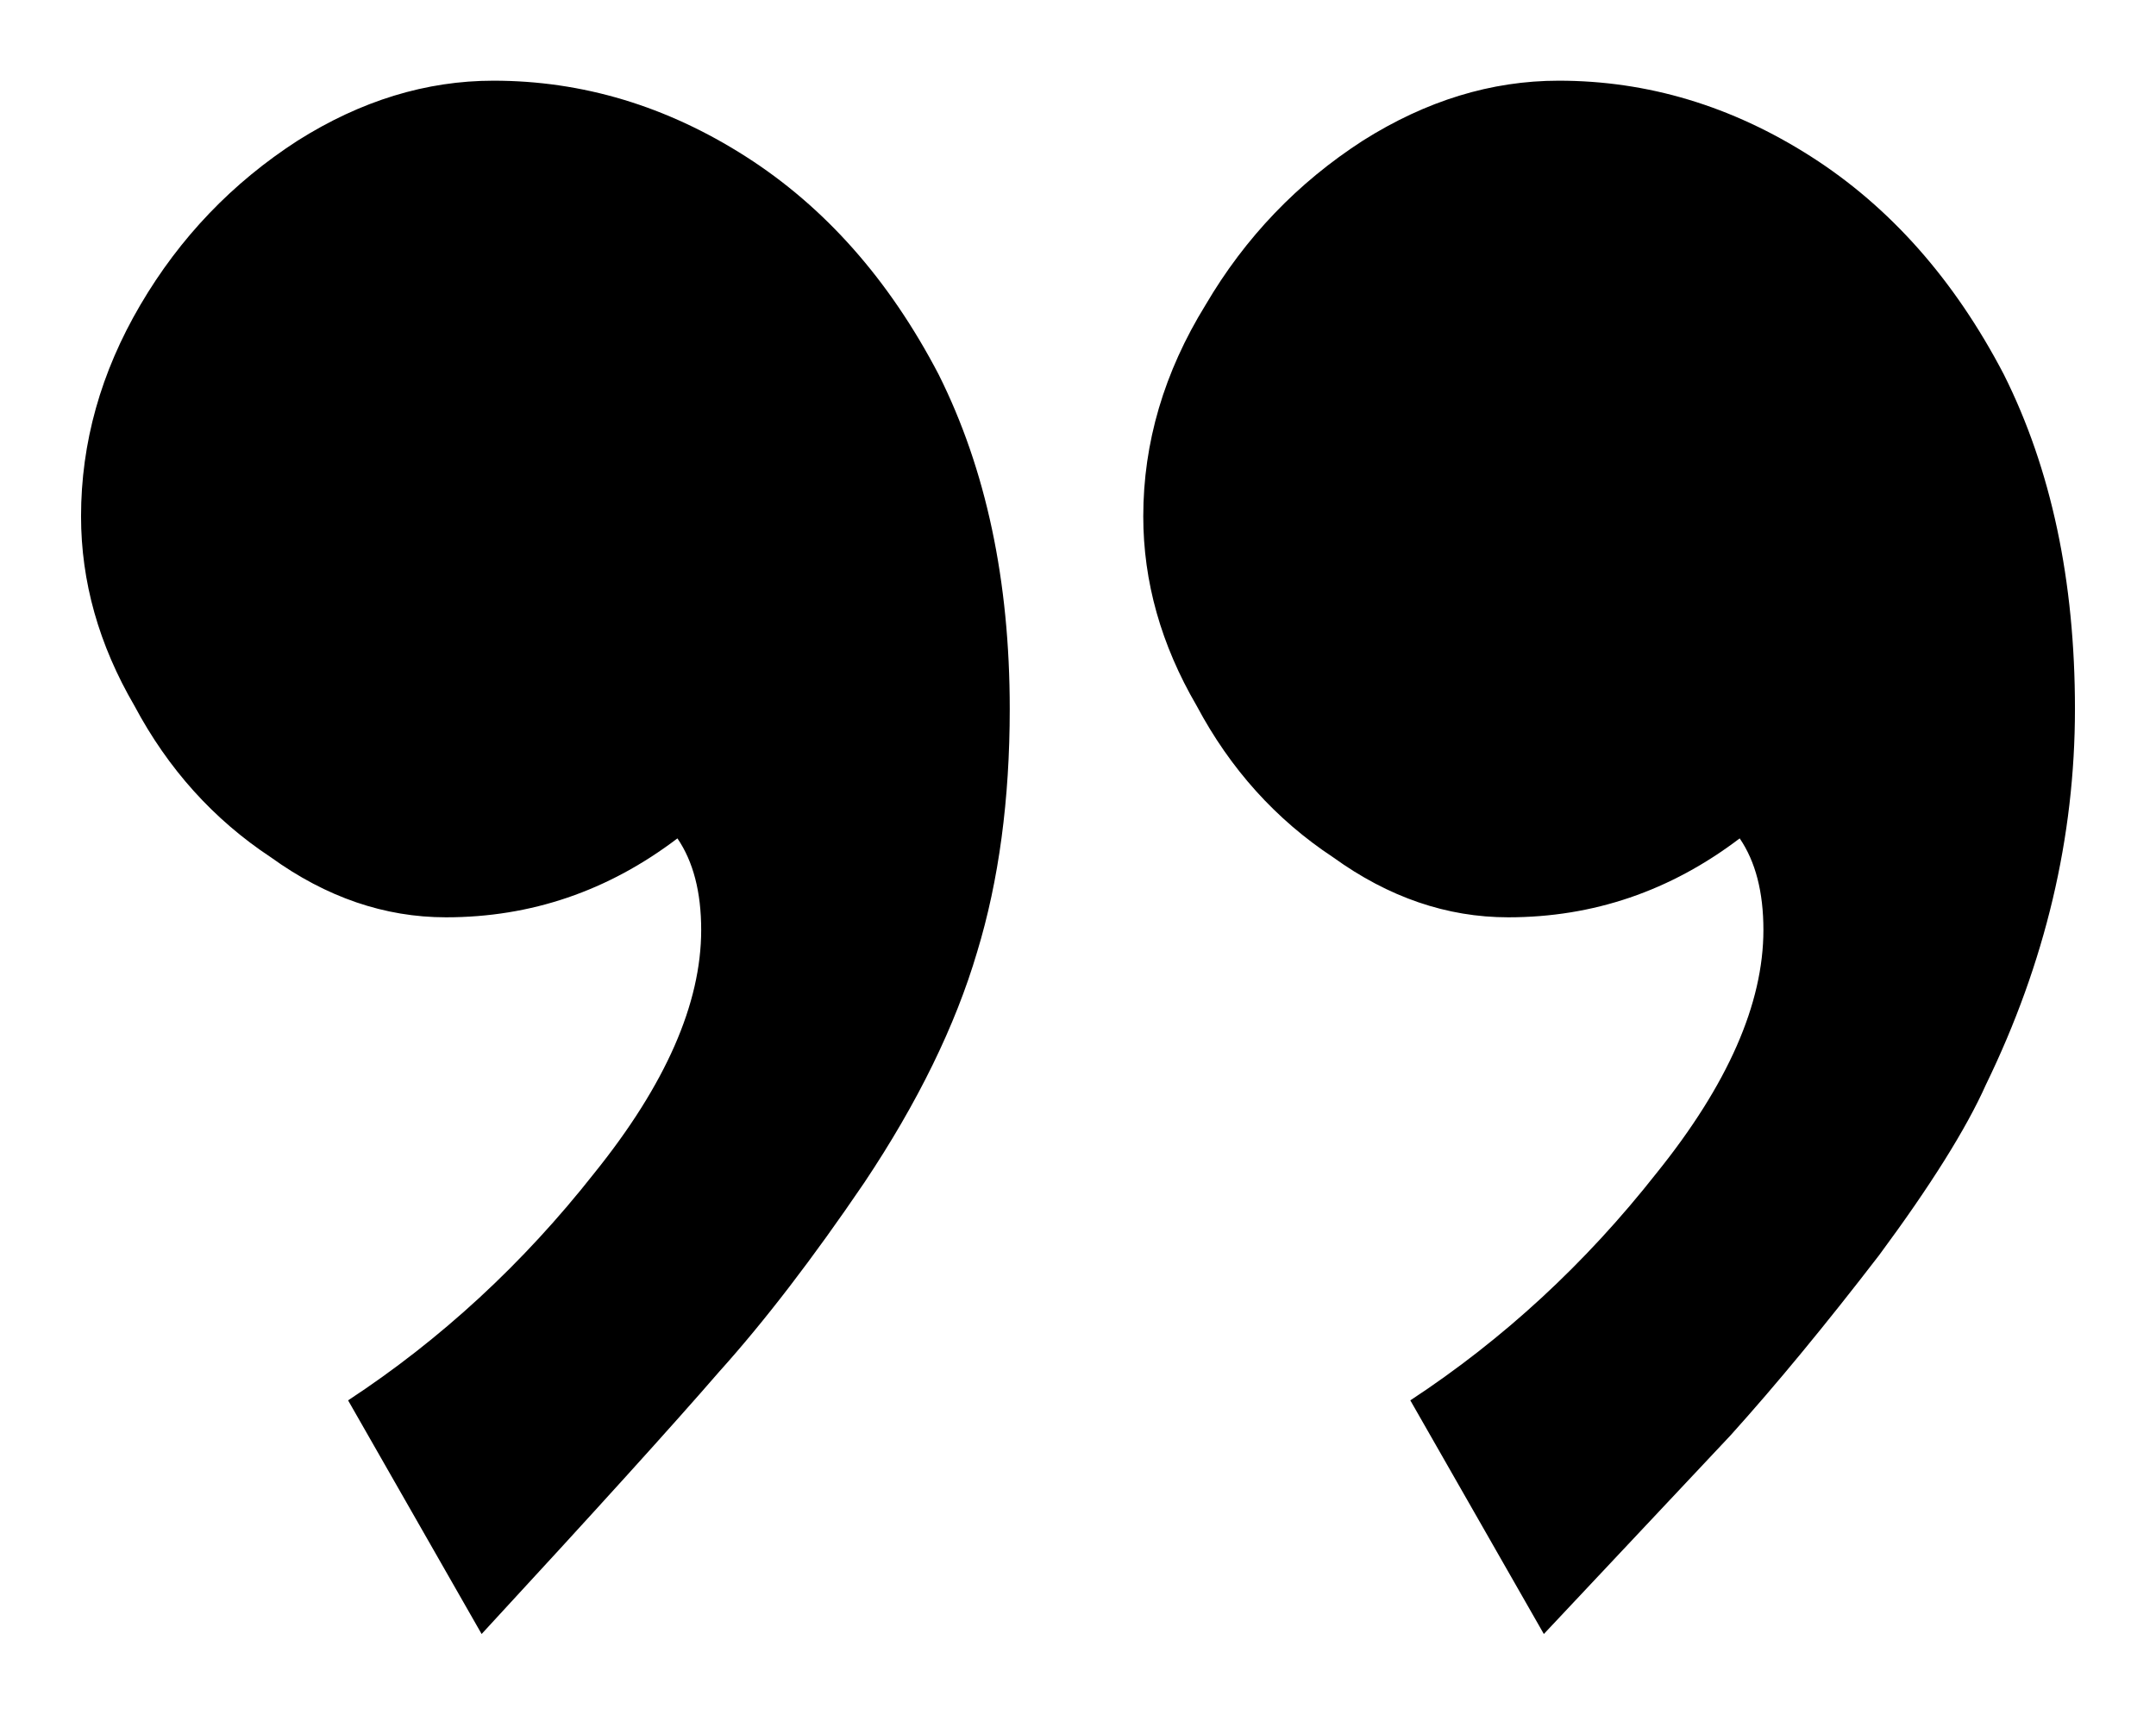 <svg width="44" height="35" viewBox="0 0 44 35" fill="none" xmlns="http://www.w3.org/2000/svg">
<path d="M31.81 1.647C33.626 1.647 35.342 2.163 36.957 3.194C38.572 4.225 39.884 5.707 40.893 7.64C41.862 9.574 42.346 11.851 42.346 14.471C42.346 17.092 41.741 19.648 40.529 22.14C40.126 23.042 39.399 24.202 38.35 25.62C37.26 27.038 36.25 28.262 35.322 29.293L31.507 33.353L28.782 28.584C30.679 27.338 32.355 25.792 33.808 23.944C35.261 22.14 35.988 20.486 35.988 18.982C35.988 18.209 35.827 17.586 35.504 17.113C34.091 18.187 32.516 18.724 30.78 18.724C29.529 18.724 28.338 18.316 27.208 17.5C26.037 16.727 25.108 15.696 24.422 14.407C23.695 13.161 23.332 11.872 23.332 10.54C23.332 9.037 23.756 7.597 24.604 6.223C25.411 4.848 26.481 3.731 27.813 2.871C29.105 2.055 30.437 1.647 31.81 1.647ZM10.071 1.647C11.887 1.647 13.603 2.163 15.218 3.194C16.833 4.225 18.145 5.707 19.154 7.64C20.123 9.574 20.607 11.851 20.607 14.471C20.607 16.319 20.385 17.973 19.941 19.433C19.497 20.937 18.73 22.505 17.64 24.138C16.59 25.684 15.601 26.973 14.673 28.004C13.744 29.078 12.13 30.861 9.829 33.353L7.104 28.584C9.001 27.338 10.676 25.792 12.13 23.944C13.583 22.14 14.31 20.486 14.31 18.982C14.31 18.209 14.148 17.586 13.825 17.113C12.412 18.187 10.838 18.724 9.102 18.724C7.851 18.724 6.66 18.316 5.529 17.5C4.359 16.727 3.43 15.696 2.744 14.407C2.017 13.161 1.654 11.872 1.654 10.54C1.654 9.037 2.058 7.597 2.865 6.223C3.672 4.848 4.742 3.731 6.074 2.871C7.366 2.055 8.698 1.647 10.071 1.647Z" fill="black"/>
</svg>
